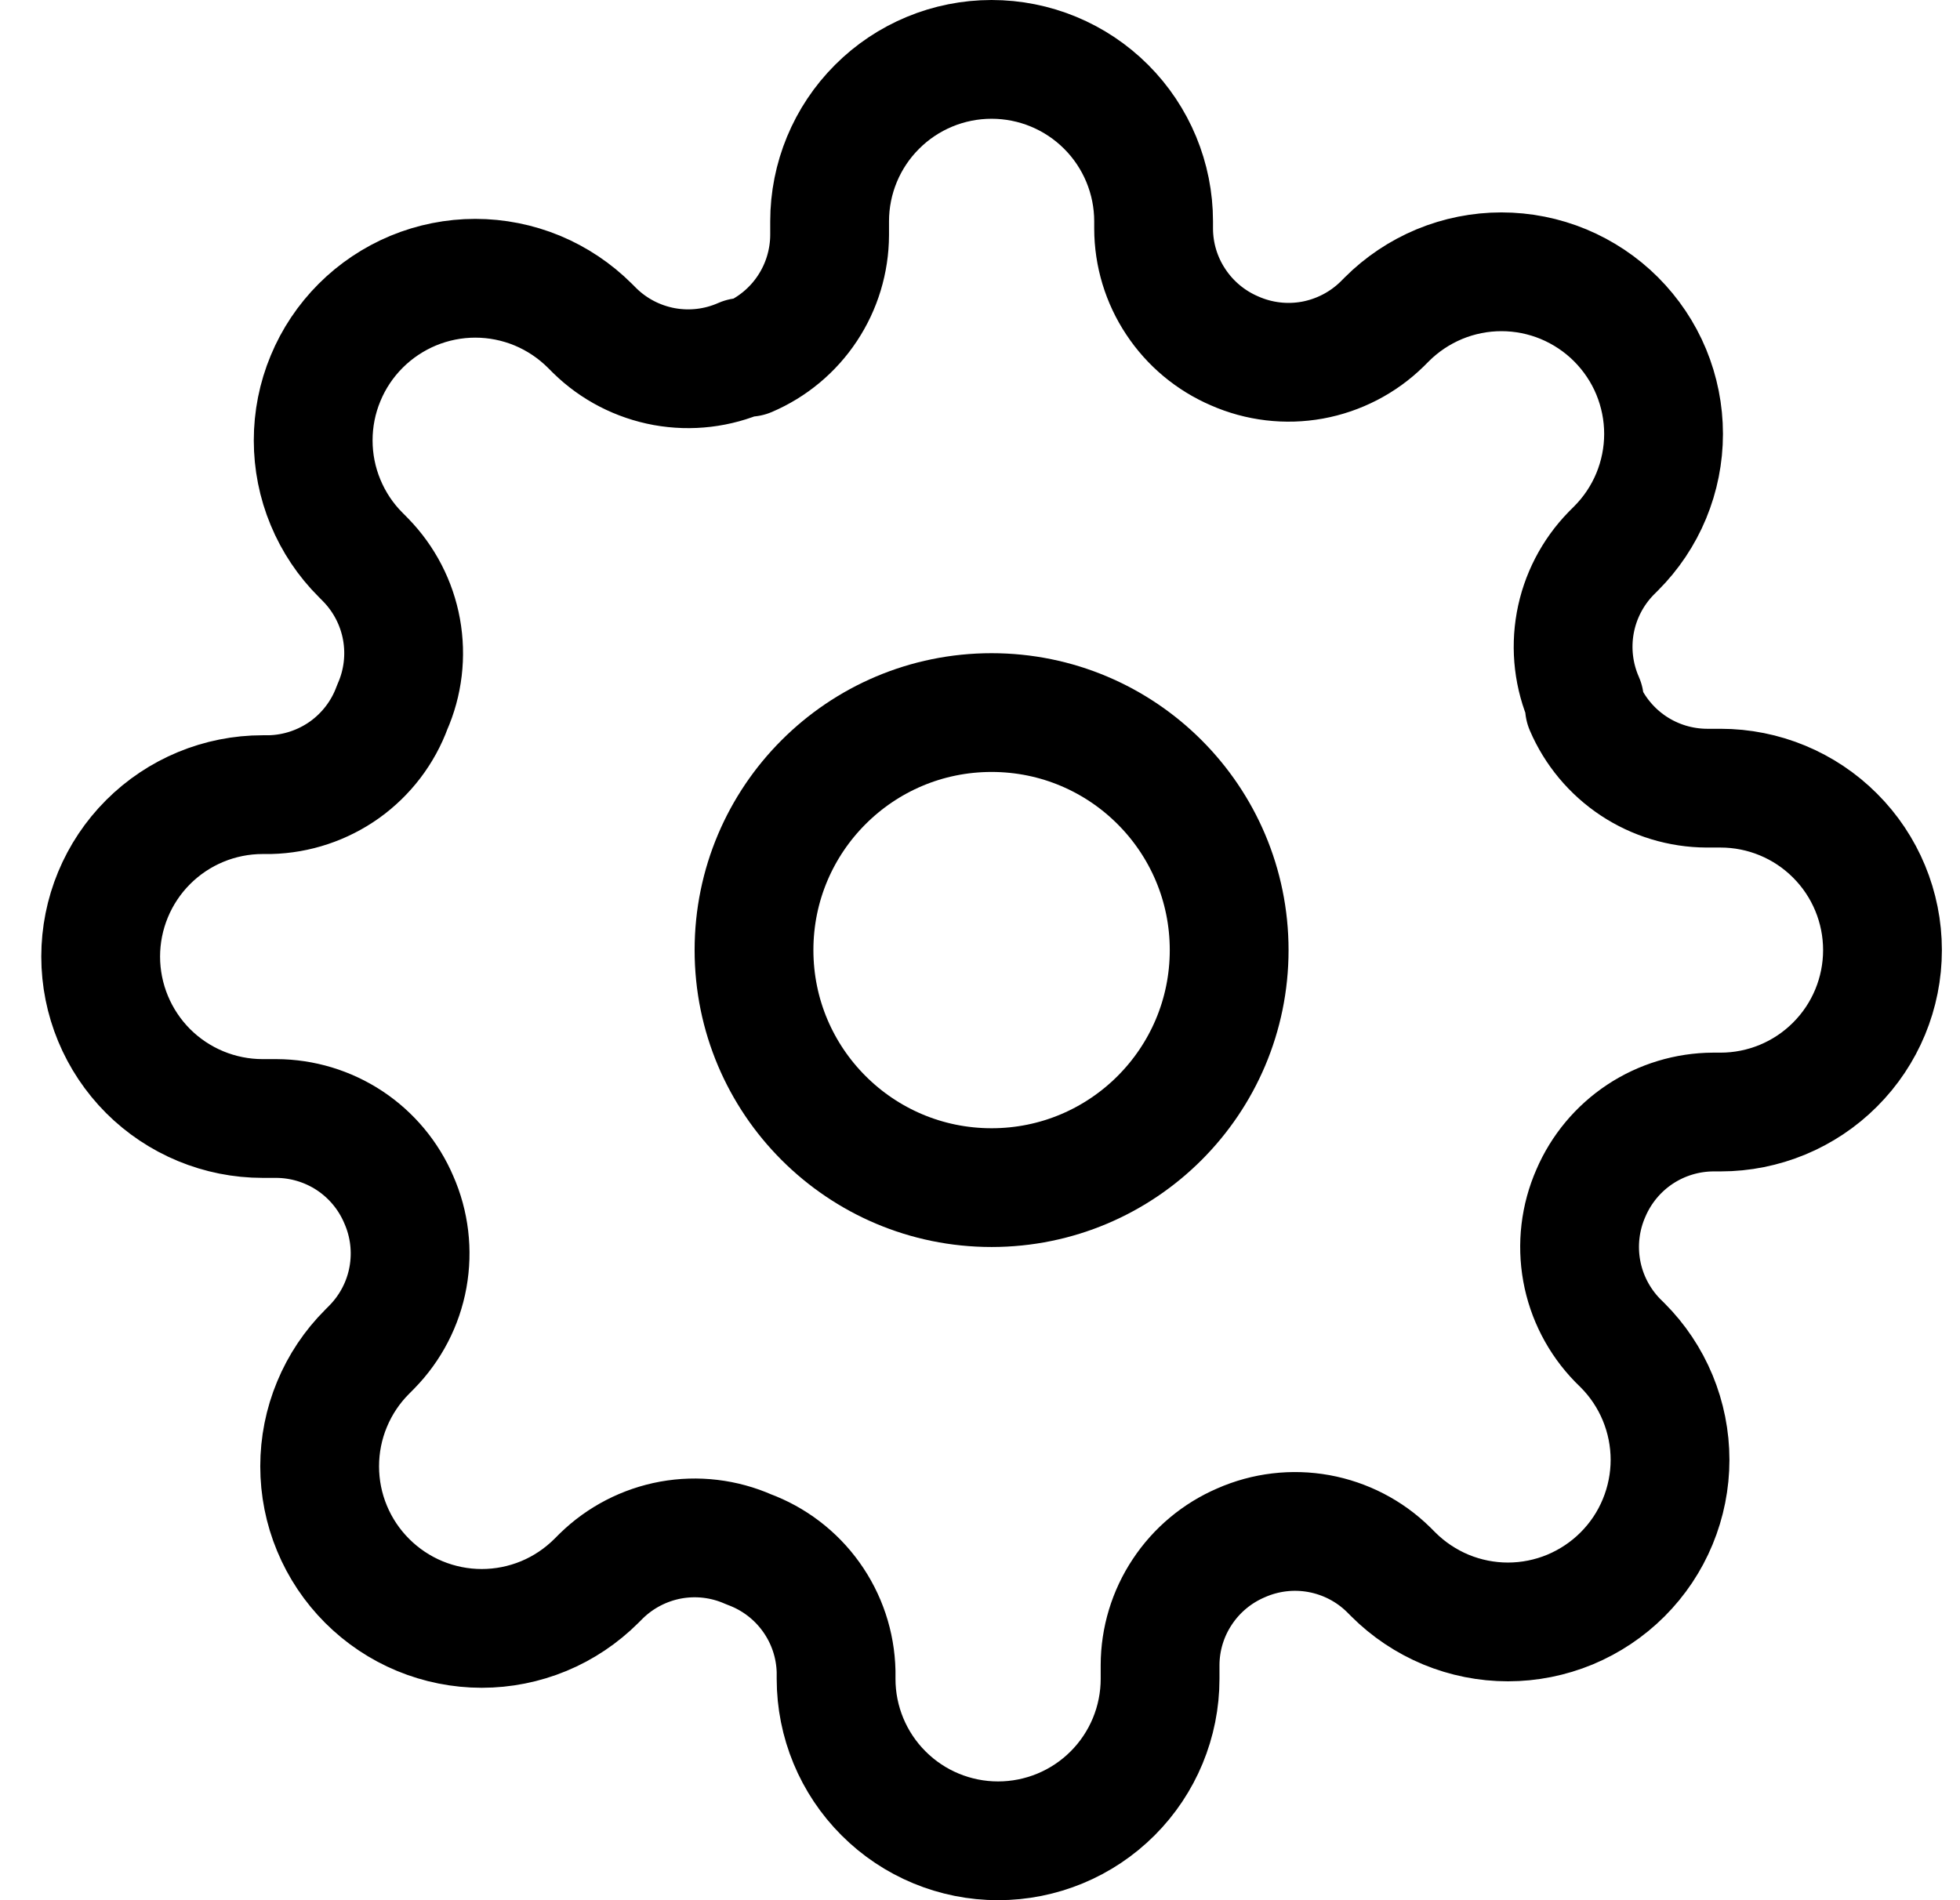 <svg width="33" height="32" viewBox="0 0 33 32" fill="none" xmlns="http://www.w3.org/2000/svg">
<path d="M16.695 20C18.904 20 20.695 18.209 20.695 16C20.695 13.791 18.904 12 16.695 12C14.486 12 12.695 13.791 12.695 16C12.695 18.209 14.486 20 16.695 20Z" stroke="black" stroke-width="2" stroke-linecap="round" stroke-linejoin="round"/>
<path d="M26.786 20.091C26.605 20.502 26.551 20.958 26.631 21.401C26.711 21.843 26.922 22.251 27.236 22.573L27.318 22.654C27.572 22.908 27.773 23.209 27.91 23.54C28.047 23.871 28.118 24.226 28.118 24.584C28.118 24.942 28.047 25.297 27.91 25.628C27.773 25.96 27.572 26.26 27.318 26.514C27.065 26.767 26.764 26.968 26.433 27.106C26.102 27.243 25.747 27.314 25.389 27.314C25.03 27.314 24.675 27.243 24.344 27.106C24.013 26.968 23.712 26.767 23.459 26.514L23.377 26.432C23.056 26.117 22.648 25.907 22.205 25.826C21.763 25.746 21.307 25.8 20.895 25.982C20.492 26.155 20.148 26.442 19.906 26.808C19.663 27.173 19.533 27.602 19.532 28.041V28.273C19.532 28.996 19.244 29.69 18.733 30.201C18.221 30.713 17.528 31 16.804 31C16.081 31 15.387 30.713 14.876 30.201C14.364 29.69 14.077 28.996 14.077 28.273V28.15C14.067 27.699 13.921 27.261 13.658 26.894C13.395 26.526 13.028 26.247 12.604 26.091C12.193 25.909 11.737 25.855 11.294 25.935C10.852 26.016 10.444 26.227 10.123 26.541L10.041 26.623C9.787 26.876 9.487 27.078 9.156 27.215C8.825 27.352 8.47 27.423 8.111 27.423C7.753 27.423 7.398 27.352 7.067 27.215C6.736 27.078 6.435 26.876 6.182 26.623C5.928 26.369 5.727 26.069 5.59 25.738C5.452 25.407 5.382 25.052 5.382 24.693C5.382 24.335 5.452 23.98 5.59 23.649C5.727 23.318 5.928 23.017 6.182 22.764L6.263 22.682C6.578 22.36 6.789 21.952 6.869 21.51C6.949 21.067 6.895 20.611 6.713 20.2C6.541 19.797 6.254 19.453 5.888 19.21C5.522 18.968 5.093 18.838 4.654 18.836H4.423C3.699 18.836 3.006 18.549 2.494 18.038C1.983 17.526 1.695 16.832 1.695 16.109C1.695 15.386 1.983 14.692 2.494 14.181C3.006 13.669 3.699 13.382 4.423 13.382H4.545C4.997 13.371 5.434 13.225 5.802 12.963C6.169 12.7 6.449 12.333 6.604 11.909C6.786 11.498 6.84 11.042 6.76 10.599C6.68 10.157 6.469 9.749 6.154 9.427L6.073 9.345C5.819 9.092 5.618 8.791 5.481 8.46C5.343 8.129 5.273 7.774 5.273 7.416C5.273 7.058 5.343 6.703 5.481 6.372C5.618 6.04 5.819 5.74 6.073 5.486C6.326 5.233 6.627 5.032 6.958 4.894C7.289 4.757 7.644 4.686 8.002 4.686C8.361 4.686 8.715 4.757 9.047 4.894C9.378 5.032 9.678 5.233 9.932 5.486L10.014 5.568C10.335 5.883 10.743 6.093 11.185 6.174C11.628 6.254 12.084 6.2 12.495 6.018H12.604C13.008 5.845 13.352 5.558 13.594 5.192C13.836 4.827 13.966 4.398 13.968 3.959V3.727C13.968 3.004 14.255 2.31 14.767 1.799C15.278 1.287 15.972 1 16.695 1C17.419 1 18.112 1.287 18.624 1.799C19.135 2.31 19.423 3.004 19.423 3.727V3.85C19.424 4.289 19.554 4.718 19.797 5.083C20.039 5.449 20.383 5.736 20.786 5.909C21.198 6.091 21.654 6.145 22.096 6.065C22.538 5.984 22.947 5.773 23.268 5.459L23.35 5.377C23.603 5.124 23.904 4.923 24.235 4.785C24.566 4.648 24.921 4.577 25.279 4.577C25.638 4.577 25.993 4.648 26.324 4.785C26.655 4.923 26.956 5.124 27.209 5.377C27.462 5.631 27.664 5.931 27.801 6.262C27.938 6.594 28.009 6.948 28.009 7.307C28.009 7.665 27.938 8.02 27.801 8.351C27.664 8.682 27.462 8.983 27.209 9.236L27.127 9.318C26.813 9.64 26.602 10.048 26.522 10.49C26.442 10.932 26.496 11.389 26.677 11.8V11.909C26.85 12.312 27.137 12.656 27.503 12.899C27.869 13.141 28.297 13.271 28.736 13.273H28.968C29.691 13.273 30.385 13.56 30.896 14.072C31.408 14.583 31.695 15.277 31.695 16C31.695 16.723 31.408 17.417 30.896 17.928C30.385 18.44 29.691 18.727 28.968 18.727H28.845C28.407 18.729 27.978 18.859 27.612 19.101C27.246 19.344 26.959 19.688 26.786 20.091Z" stroke="black" stroke-width="2" stroke-linecap="round" stroke-linejoin="round"/>
</svg>

